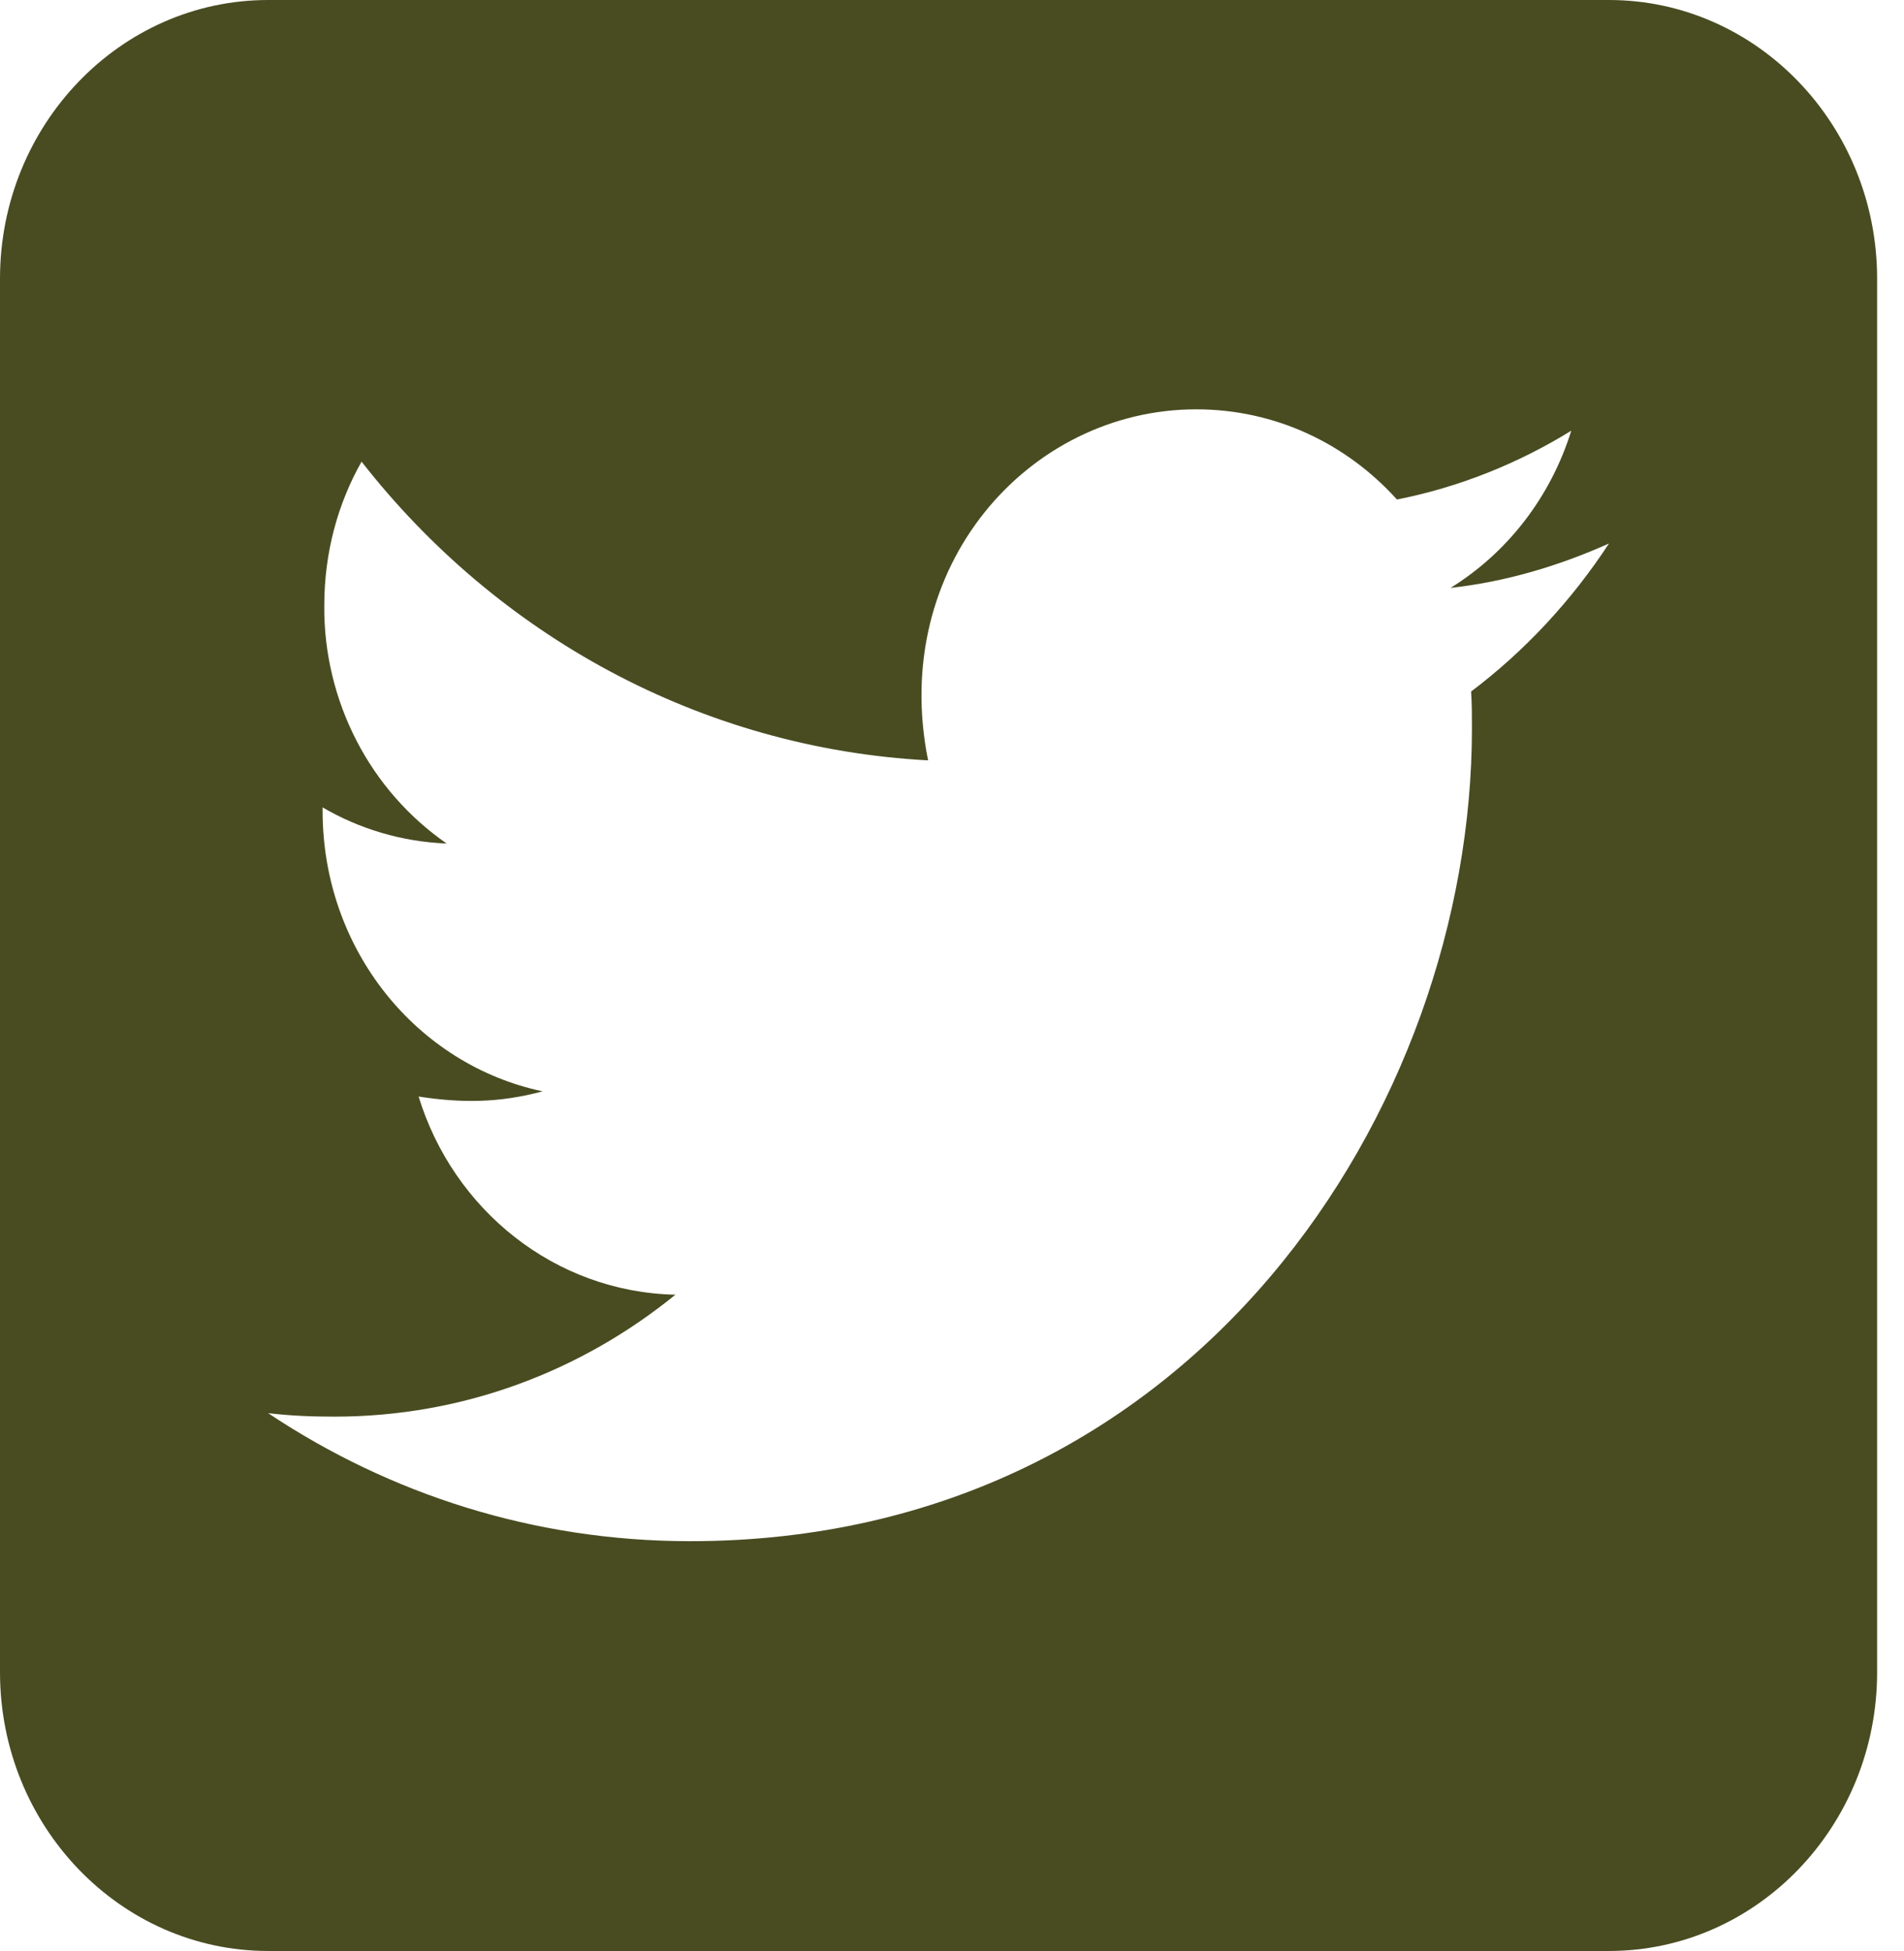 <svg width="41" height="42" viewBox="0 0 41 42" fill="none" xmlns="http://www.w3.org/2000/svg">
<path d="M5.774 0C2.589 0 0 2.691 0 6V36C0 39.309 2.589 42 5.774 42H34.647C37.832 42 40.421 39.309 40.421 36V6C40.421 2.691 37.832 0 34.647 0H5.774ZM31.696 15.684C31.696 23.812 25.741 33.178 14.86 33.178C11.504 33.178 8.391 32.166 5.774 30.422C6.253 30.478 6.713 30.497 7.2 30.497C9.97 30.497 12.514 29.522 14.544 27.872C11.946 27.816 9.762 26.044 9.014 23.606C9.925 23.747 10.746 23.747 11.684 23.494C8.977 22.922 6.947 20.447 6.947 17.456V17.381C7.732 17.841 8.653 18.122 9.618 18.159C8.806 17.597 8.138 16.837 7.678 15.947C7.218 15.056 6.974 14.053 6.983 13.041C6.983 11.897 7.272 10.847 7.786 9.938C10.701 13.669 15.077 16.106 19.985 16.369C19.146 12.197 22.15 8.812 25.759 8.812C27.465 8.812 28.998 9.553 30.081 10.753C31.416 10.491 32.698 9.975 33.835 9.272C33.392 10.697 32.463 11.897 31.236 12.656C32.427 12.525 33.582 12.178 34.647 11.7C33.844 12.928 32.833 14.016 31.678 14.887C31.696 15.15 31.696 15.422 31.696 15.684Z" fill="#494C21"/>
</svg>
